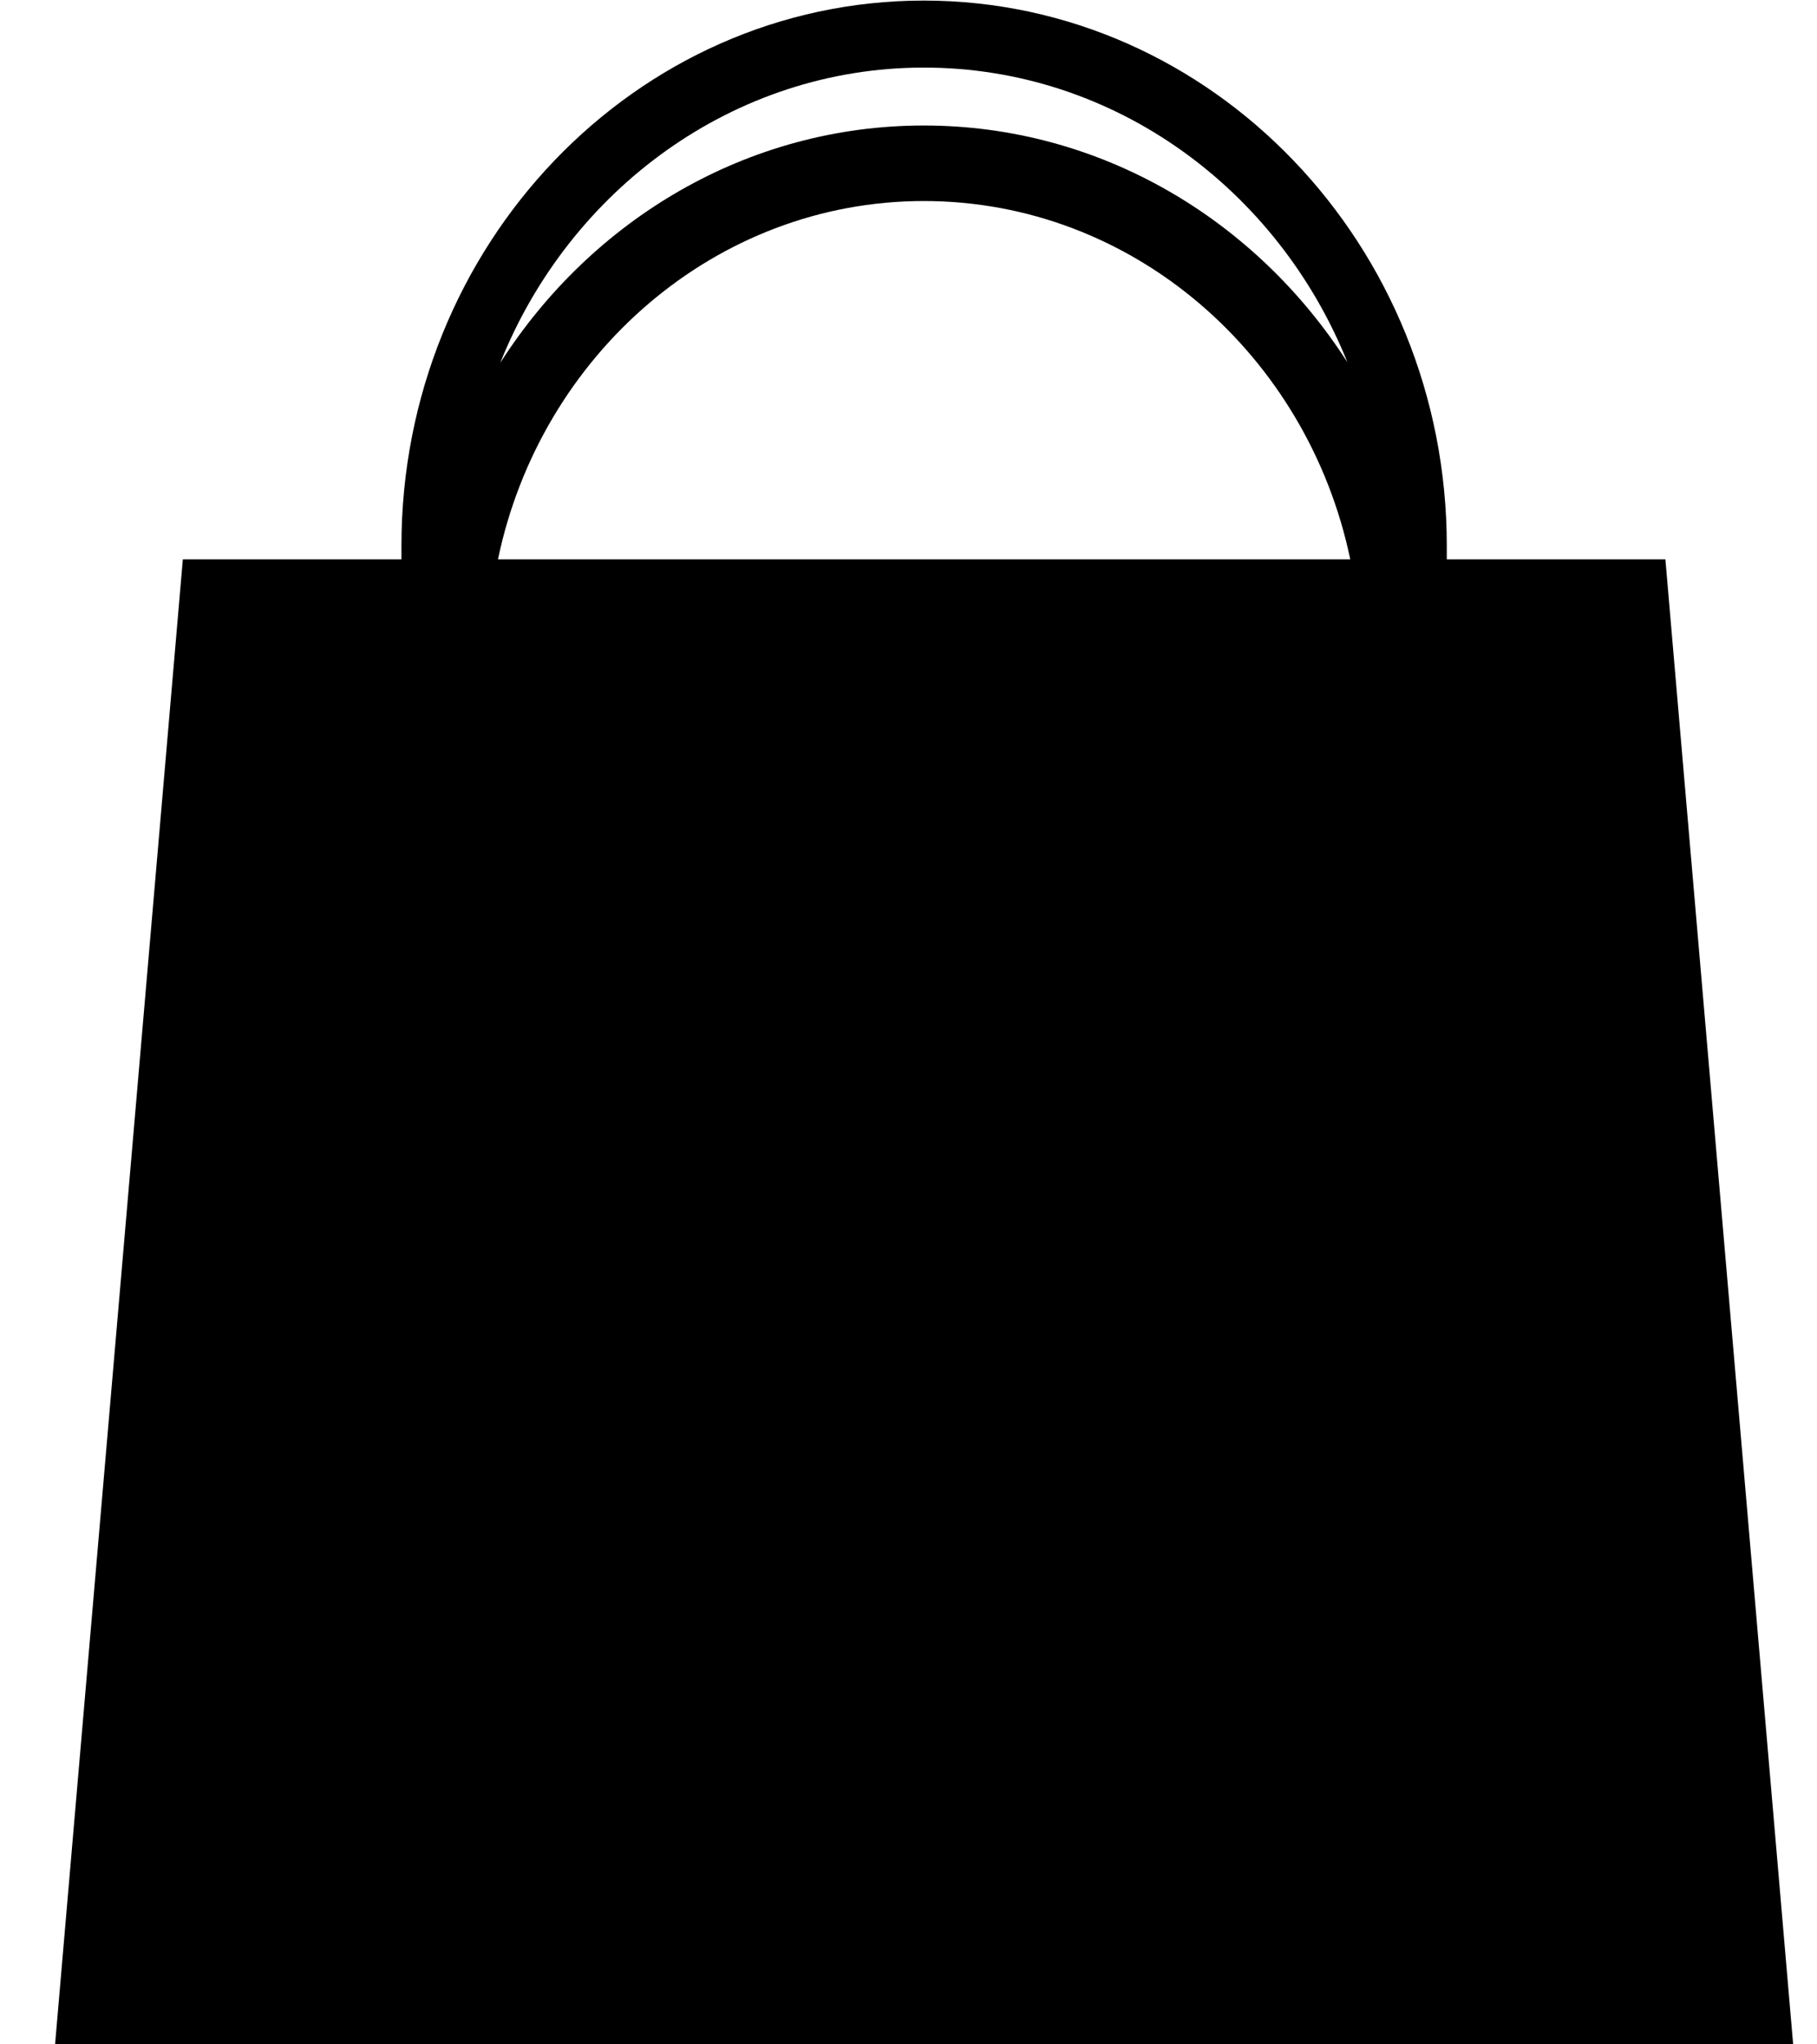 <svg version="1.2" baseProfile="tiny-ps" xmlns="http://www.w3.org/2000/svg" viewBox="0 0 32 36" width="32" height="36">
	<title>Categoria</title>
	<style>
		tspan { white-space:pre }
		.shp0 { fill: #000000 } 
	</style>
	<g id="Categoria">
		<path id="bag" class="shp0" d="M29.33 9.85L25.48 9.85L25.48 9.61C25.48 4.32 21.35 0.01 16.27 0.01C11.19 0.01 7.07 4.32 7.07 9.61L7.07 9.85L3.22 9.85L0.97 36L31.58 36L29.33 9.85ZM16.27 1.19C19.63 1.19 22.51 3.34 23.73 6.38C22.12 3.87 19.38 2.21 16.27 2.21C13.16 2.21 10.42 3.87 8.81 6.39C10.03 3.34 12.92 1.19 16.27 1.19ZM8.77 9.85C9.52 6.25 12.6 3.54 16.27 3.54C19.95 3.54 23.03 6.25 23.78 9.85L8.77 9.85Z" />
	</g>
</svg>